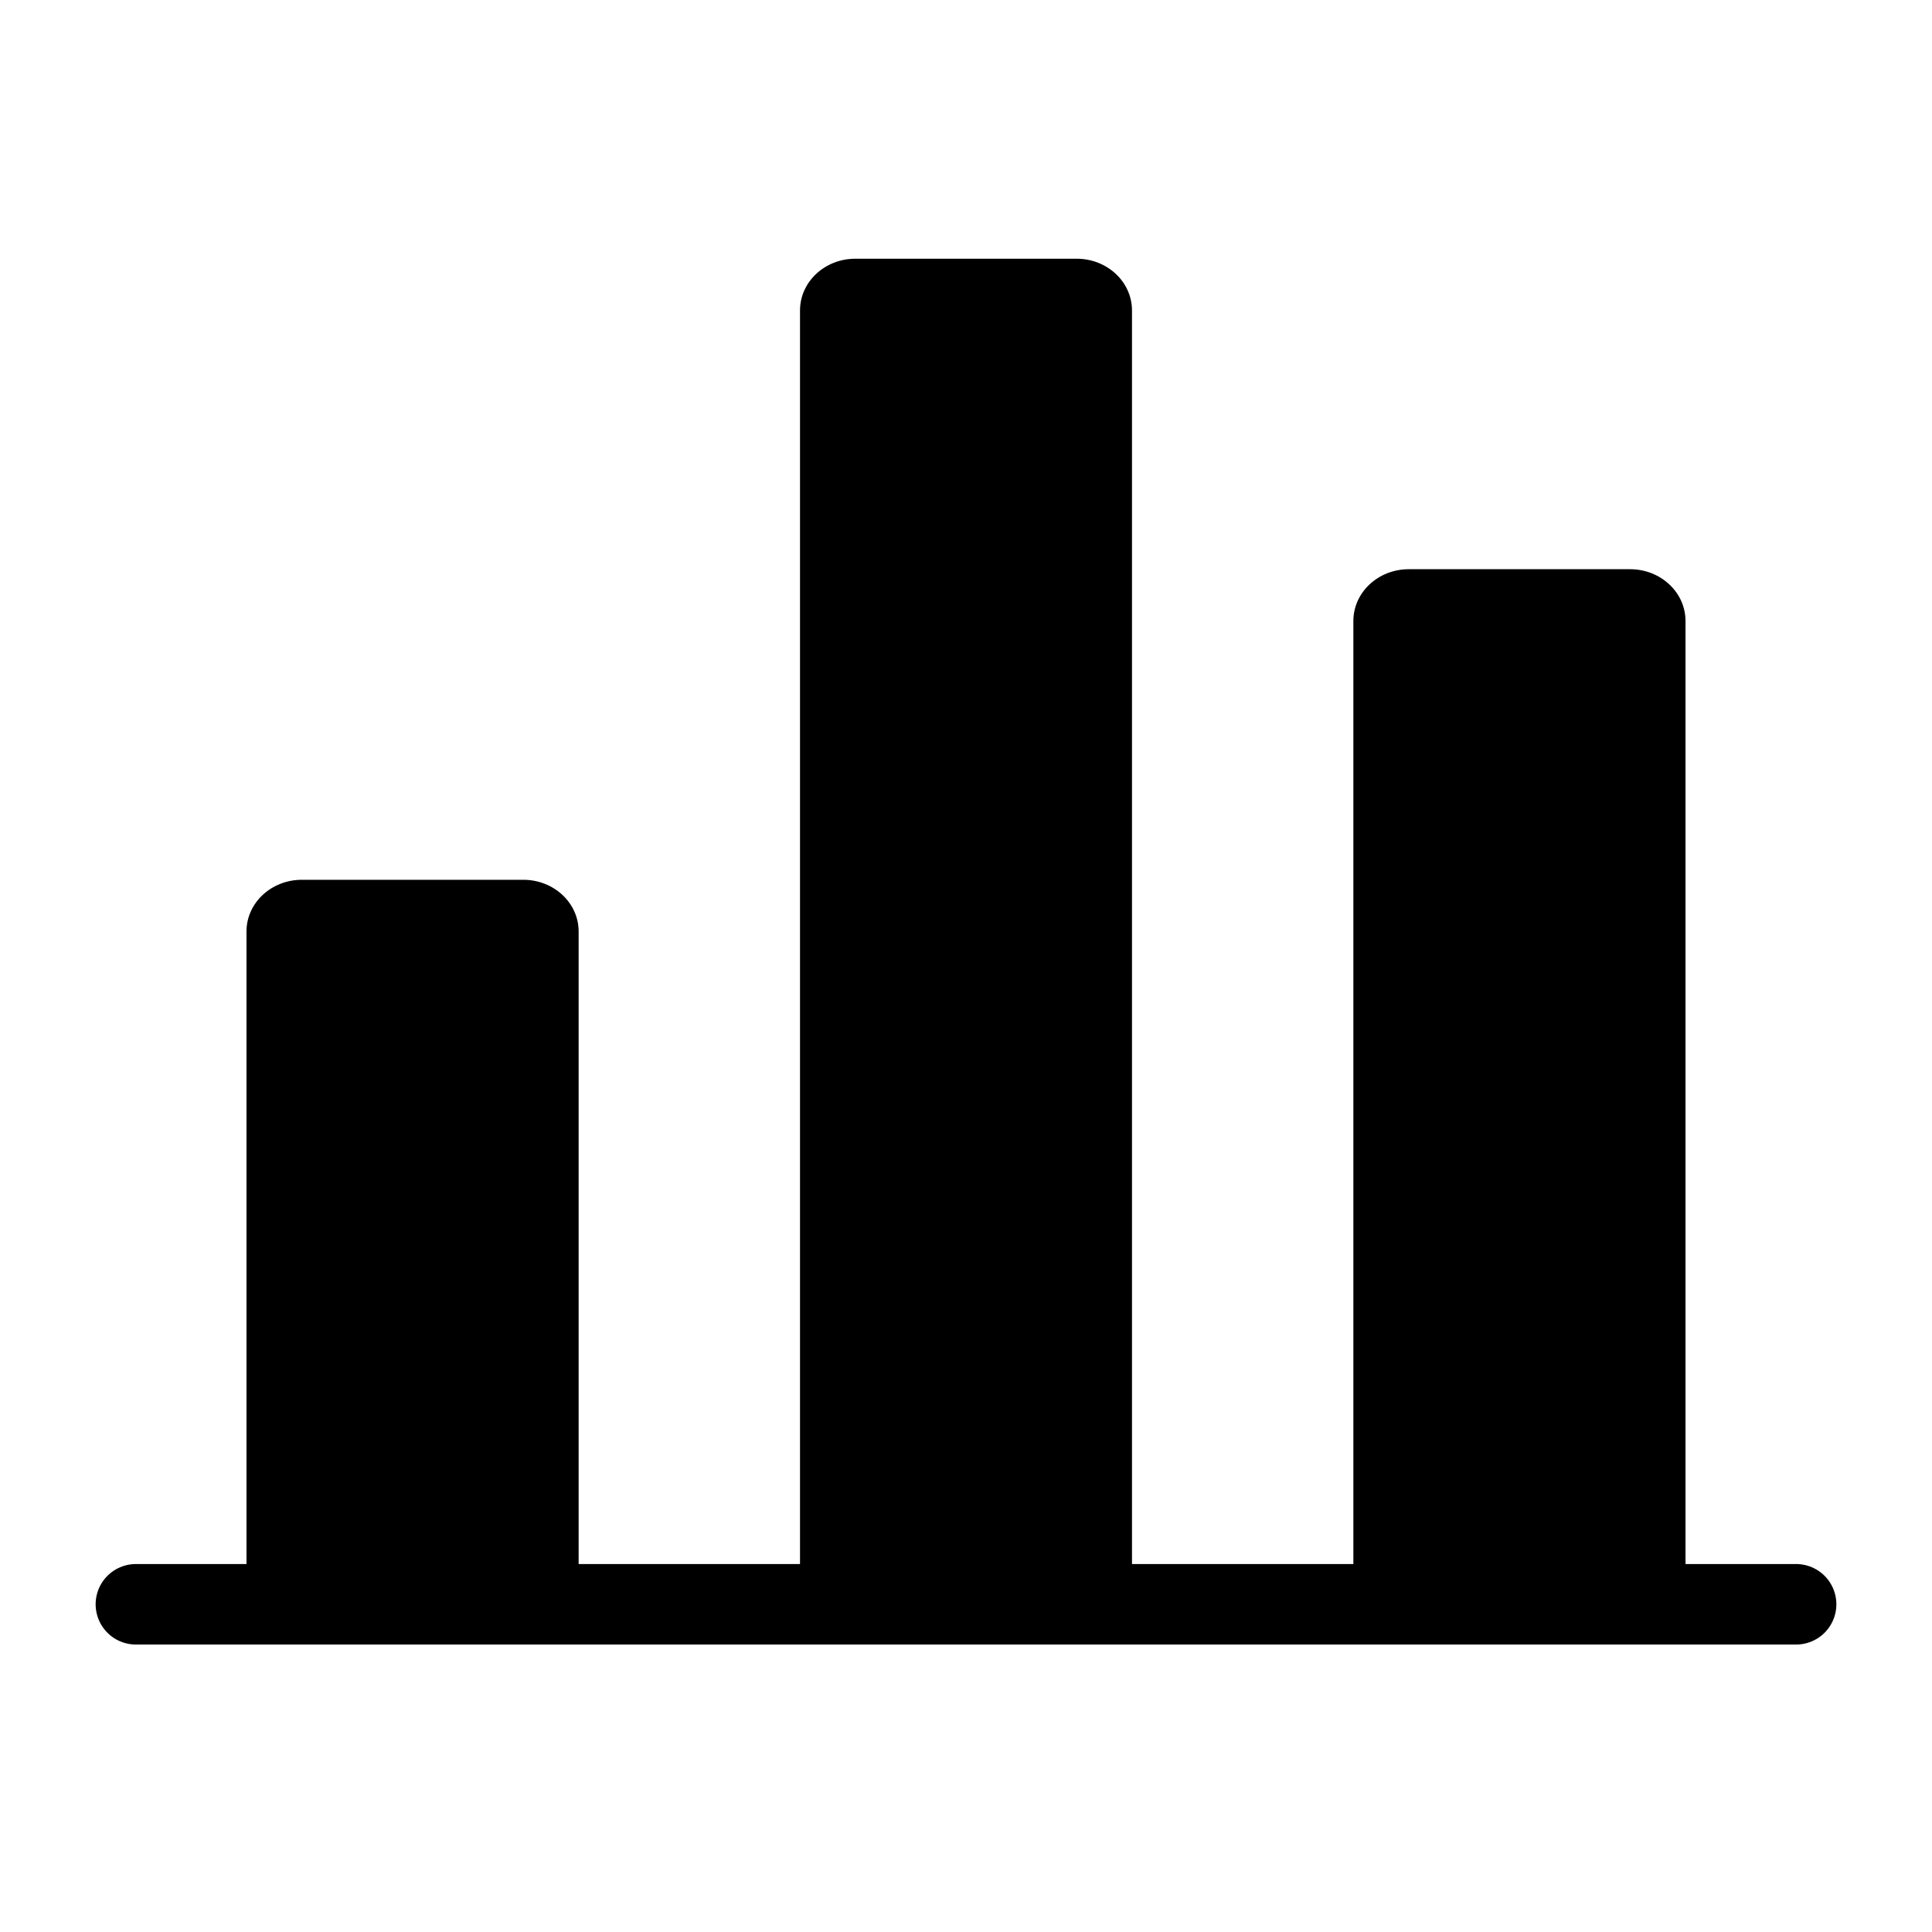 <?xml version="1.0" encoding="UTF-8"?>
<svg width="24px" height="24px" viewBox="0 0 24 24" version="1.1" xmlns="http://www.w3.org/2000/svg" xmlns:xlink="http://www.w3.org/1999/xlink">
    <!-- Generator: Sketch 52.5 (67469) - http://www.bohemiancoding.com/sketch -->
    <title>chart-ic</title>
    <desc>Created with Sketch.</desc>
    <g id="AUTO-PUSH-FINALIZED" stroke="none" stroke-width="1" fill="none" fill-rule="evenodd">
        <g id="chart-ic" transform="translate(1, 3)">
            <g id="analytics-bars">
                <path d="M0.688,16.929 L21.312,16.929" id="Shape" stroke="#000000" stroke-linecap="round" stroke-linejoin="round"></path>
                <path d="M5.5,7.929 L2.75,7.929 C2.37,7.929 2.062,8.216 2.062,8.571 L2.062,16.929 L6.188,16.929 L6.188,8.571 C6.188,8.216 5.88,7.929 5.5,7.929 Z" id="Shape" fill="#000000"></path>
                <path d="M12.375,0.214 L9.625,0.214 C9.245,0.214 8.938,0.502 8.938,0.857 L8.938,16.929 L13.062,16.929 L13.062,0.857 C13.062,0.502 12.755,0.214 12.375,0.214 Z" id="Shape" fill="#000000"></path>
                <path d="M19.25,4.071 L16.5,4.071 C16.12,4.071 15.812,4.359 15.812,4.714 L15.812,16.929 L19.938,16.929 L19.938,4.714 C19.938,4.359 19.63,4.071 19.25,4.071 Z" id="Shape" fill="#000000"></path>
            </g>
        </g>
    </g>
</svg>